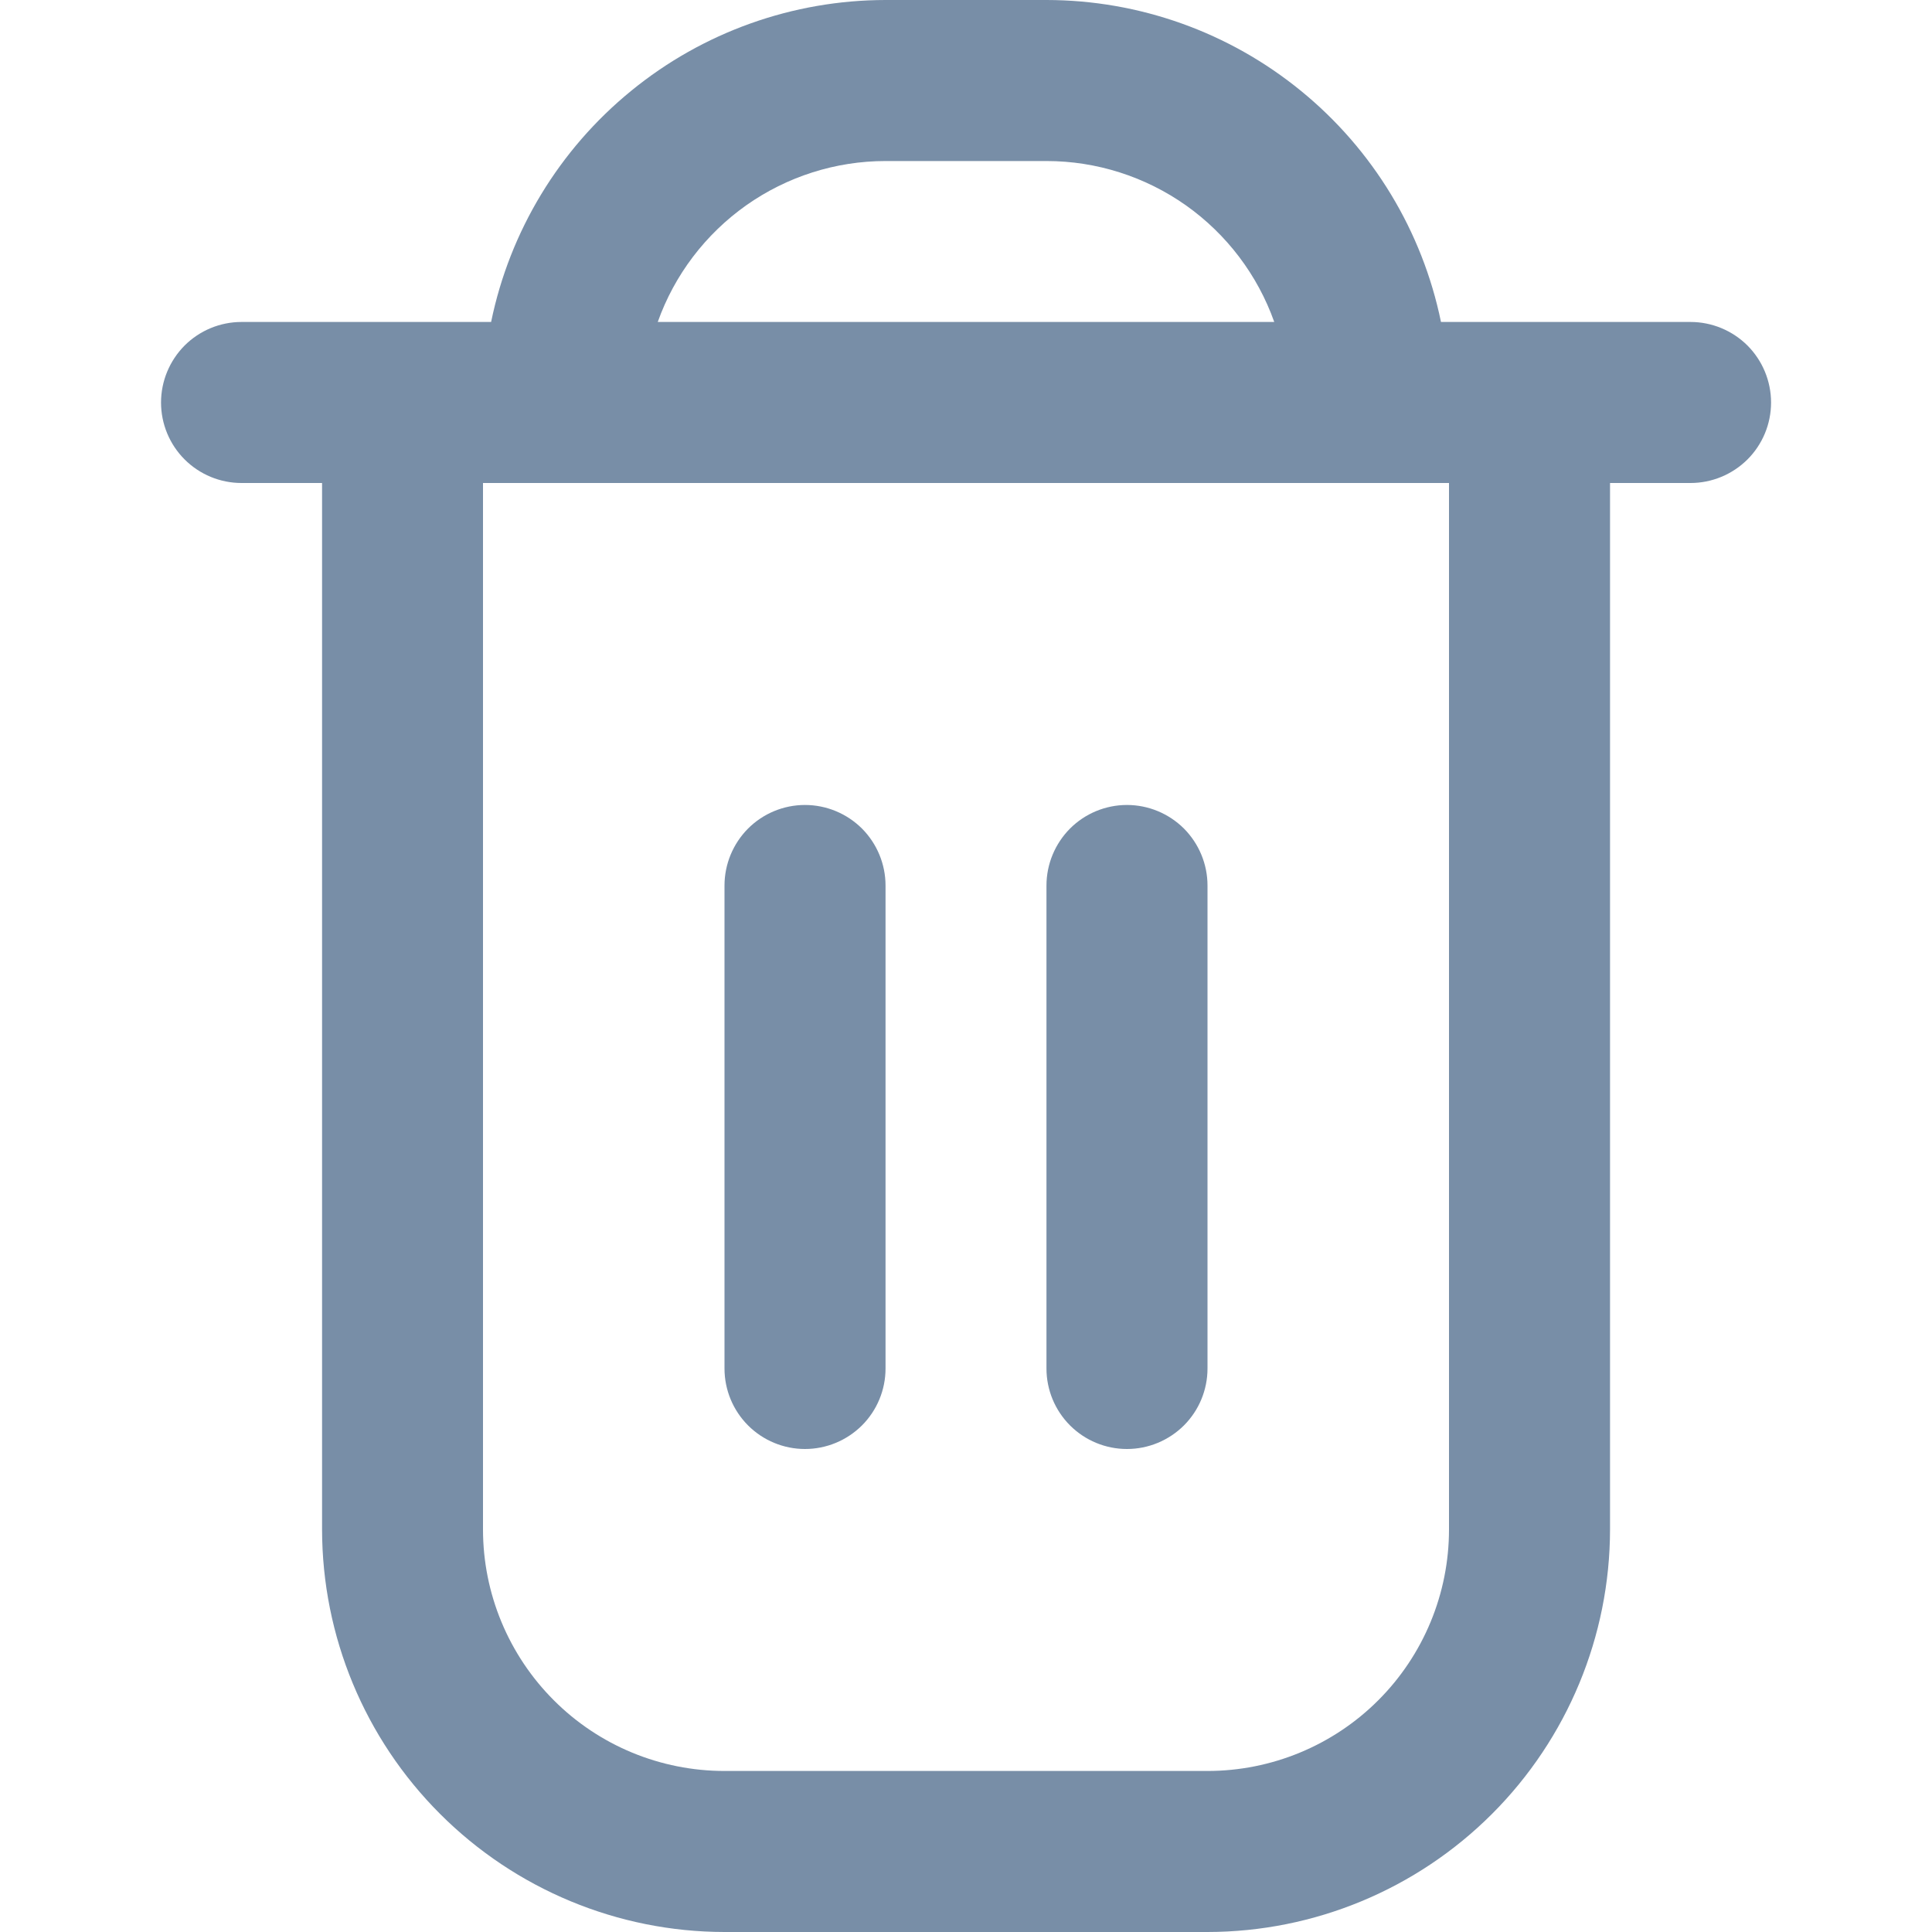 <svg width="20" height="20" viewBox="0 0 20 20" fill="none" xmlns="http://www.w3.org/2000/svg">
<g id="trash 1" clip-path="url(#clip0_625_6649)">
<path id="Vector" d="M17.5 3.333H14.917C14.724 2.393 14.212 1.548 13.468 0.941C12.724 0.333 11.794 0.001 10.834 0L9.167 0C8.207 0.001 7.276 0.333 6.533 0.941C5.789 1.548 5.277 2.393 5.084 3.333H2.5C2.279 3.333 2.067 3.421 1.911 3.577C1.755 3.734 1.667 3.946 1.667 4.167C1.667 4.388 1.755 4.6 1.911 4.756C2.067 4.912 2.279 5 2.5 5H3.334V15.833C3.335 16.938 3.774 17.997 4.556 18.778C5.337 19.559 6.396 19.999 7.5 20H12.5C13.605 19.999 14.664 19.559 15.445 18.778C16.226 17.997 16.666 16.938 16.667 15.833V5H17.5C17.721 5 17.933 4.912 18.09 4.756C18.246 4.6 18.334 4.388 18.334 4.167C18.334 3.946 18.246 3.734 18.09 3.577C17.933 3.421 17.721 3.333 17.5 3.333ZM9.167 1.667H10.834C11.351 1.667 11.855 1.828 12.277 2.126C12.699 2.425 13.018 2.846 13.191 3.333H6.809C6.982 2.846 7.302 2.425 7.724 2.126C8.146 1.828 8.65 1.667 9.167 1.667ZM15 15.833C15 16.496 14.737 17.132 14.268 17.601C13.799 18.07 13.163 18.333 12.5 18.333H7.5C6.837 18.333 6.201 18.07 5.733 17.601C5.264 17.132 5 16.496 5 15.833V5H15V15.833Z" fill="#788EA7"/>
<path id="Vector_2" d="M8.333 15C8.554 15 8.766 14.912 8.923 14.756C9.079 14.6 9.167 14.388 9.167 14.167V9.167C9.167 8.946 9.079 8.734 8.923 8.577C8.766 8.421 8.554 8.333 8.333 8.333C8.112 8.333 7.9 8.421 7.744 8.577C7.588 8.734 7.5 8.946 7.5 9.167V14.167C7.5 14.388 7.588 14.6 7.744 14.756C7.9 14.912 8.112 15 8.333 15Z" fill="#788EA7"/>
<path id="Vector_3" d="M11.666 15C11.887 15 12.099 14.912 12.256 14.756C12.412 14.6 12.5 14.388 12.5 14.167V9.167C12.5 8.946 12.412 8.734 12.256 8.577C12.099 8.421 11.887 8.333 11.666 8.333C11.445 8.333 11.233 8.421 11.077 8.577C10.921 8.734 10.833 8.946 10.833 9.167V14.167C10.833 14.388 10.921 14.6 11.077 14.756C11.233 14.912 11.445 15 11.666 15Z" fill="#788EA7"/>
</g>
<defs>
<clipPath id="clip0_625_6649">
<rect width="20" height="20" fill="white"/>
</clipPath>
</defs>
</svg>

